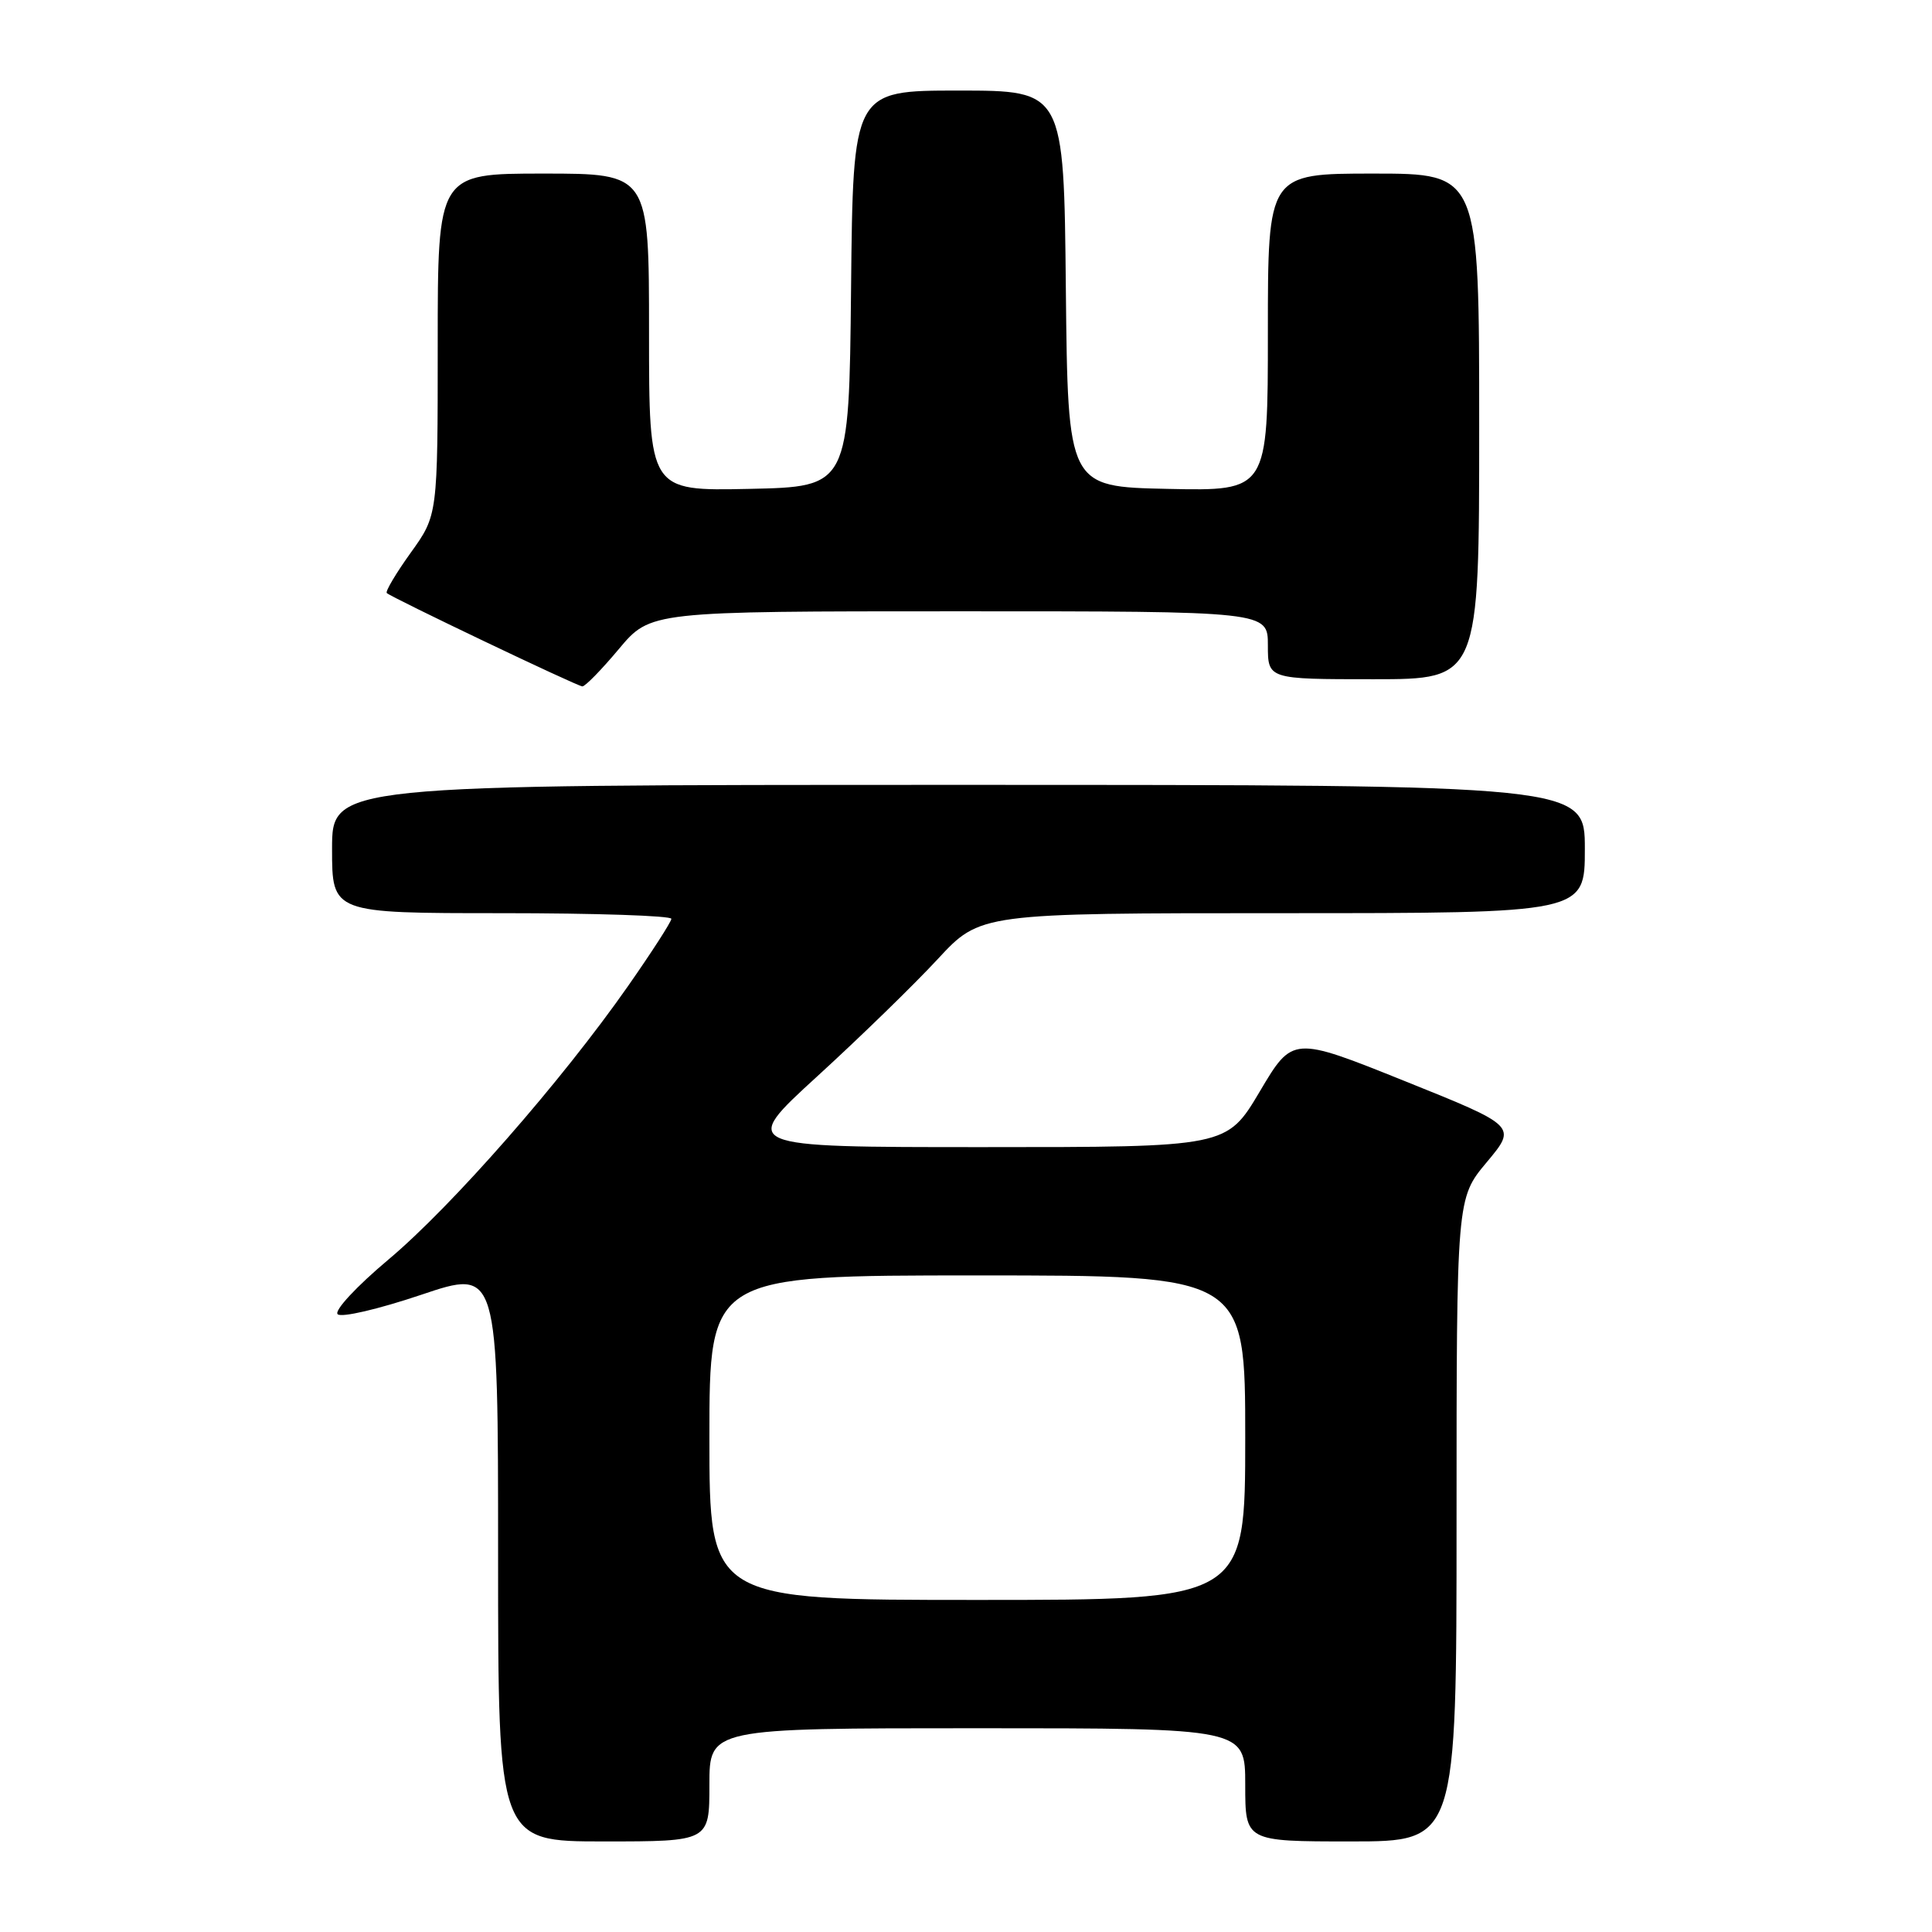 <?xml version="1.0" encoding="UTF-8" standalone="no"?>
<!DOCTYPE svg PUBLIC "-//W3C//DTD SVG 1.1//EN" "http://www.w3.org/Graphics/SVG/1.1/DTD/svg11.dtd" >
<svg xmlns="http://www.w3.org/2000/svg" xmlns:xlink="http://www.w3.org/1999/xlink" version="1.1" viewBox="0 0 256 256">
 <g >
 <path fill="currentColor"
d=" M 94.00 236.50 C 94.00 229.00 94.00 229.00 129.50 229.00 C 165.00 229.00 165.00 229.00 165.00 236.50 C 165.00 244.00 165.00 244.00 179.00 244.00 C 193.00 244.00 193.00 244.00 193.00 201.39 C 193.00 158.78 193.00 158.78 197.00 154.00 C 201.00 149.22 201.00 149.22 186.14 143.25 C 171.28 137.28 171.28 137.28 166.92 144.64 C 162.55 152.00 162.55 152.00 130.29 152.00 C 98.03 152.00 98.03 152.00 108.31 142.60 C 113.96 137.44 121.13 130.46 124.24 127.10 C 129.89 121.00 129.89 121.00 169.95 121.00 C 210.00 121.00 210.00 121.00 210.00 112.50 C 210.00 104.00 210.00 104.00 127.00 104.00 C 44.00 104.00 44.00 104.00 44.00 112.50 C 44.00 121.00 44.00 121.00 66.50 121.00 C 78.88 121.00 88.98 121.34 88.96 121.75 C 88.94 122.16 86.35 126.18 83.21 130.67 C 74.43 143.23 59.91 159.81 51.48 166.89 C 47.23 170.46 44.26 173.66 44.74 174.14 C 45.22 174.62 50.09 173.49 55.80 171.57 C 66.00 168.13 66.00 168.13 66.00 206.07 C 66.00 244.00 66.00 244.00 80.00 244.00 C 94.00 244.00 94.00 244.00 94.00 236.50 Z  M 82.00 86.00 C 86.19 81.00 86.19 81.00 127.09 81.00 C 168.00 81.00 168.00 81.00 168.00 85.50 C 168.00 90.00 168.00 90.00 182.00 90.00 C 196.00 90.00 196.00 90.00 196.00 56.50 C 196.00 23.00 196.00 23.00 182.00 23.00 C 168.00 23.00 168.00 23.00 168.00 44.03 C 168.00 65.06 168.00 65.06 154.75 64.78 C 141.50 64.50 141.50 64.50 141.23 38.25 C 140.97 12.00 140.97 12.00 127.00 12.00 C 113.03 12.00 113.03 12.00 112.77 38.25 C 112.50 64.50 112.50 64.50 99.25 64.78 C 86.00 65.06 86.00 65.06 86.00 44.03 C 86.00 23.00 86.00 23.00 72.00 23.00 C 58.00 23.00 58.00 23.00 58.00 45.63 C 58.00 68.26 58.00 68.26 54.43 73.23 C 52.47 75.96 51.04 78.37 51.25 78.58 C 51.83 79.16 76.40 90.89 77.16 90.95 C 77.52 90.98 79.70 88.75 82.00 86.00 Z  M 94.00 190.50 C 94.00 169.00 94.00 169.00 129.50 169.00 C 165.00 169.00 165.00 169.00 165.00 190.50 C 165.00 212.00 165.00 212.00 129.50 212.00 C 94.00 212.00 94.00 212.00 94.00 190.50 Z "/>
</g>
</svg>